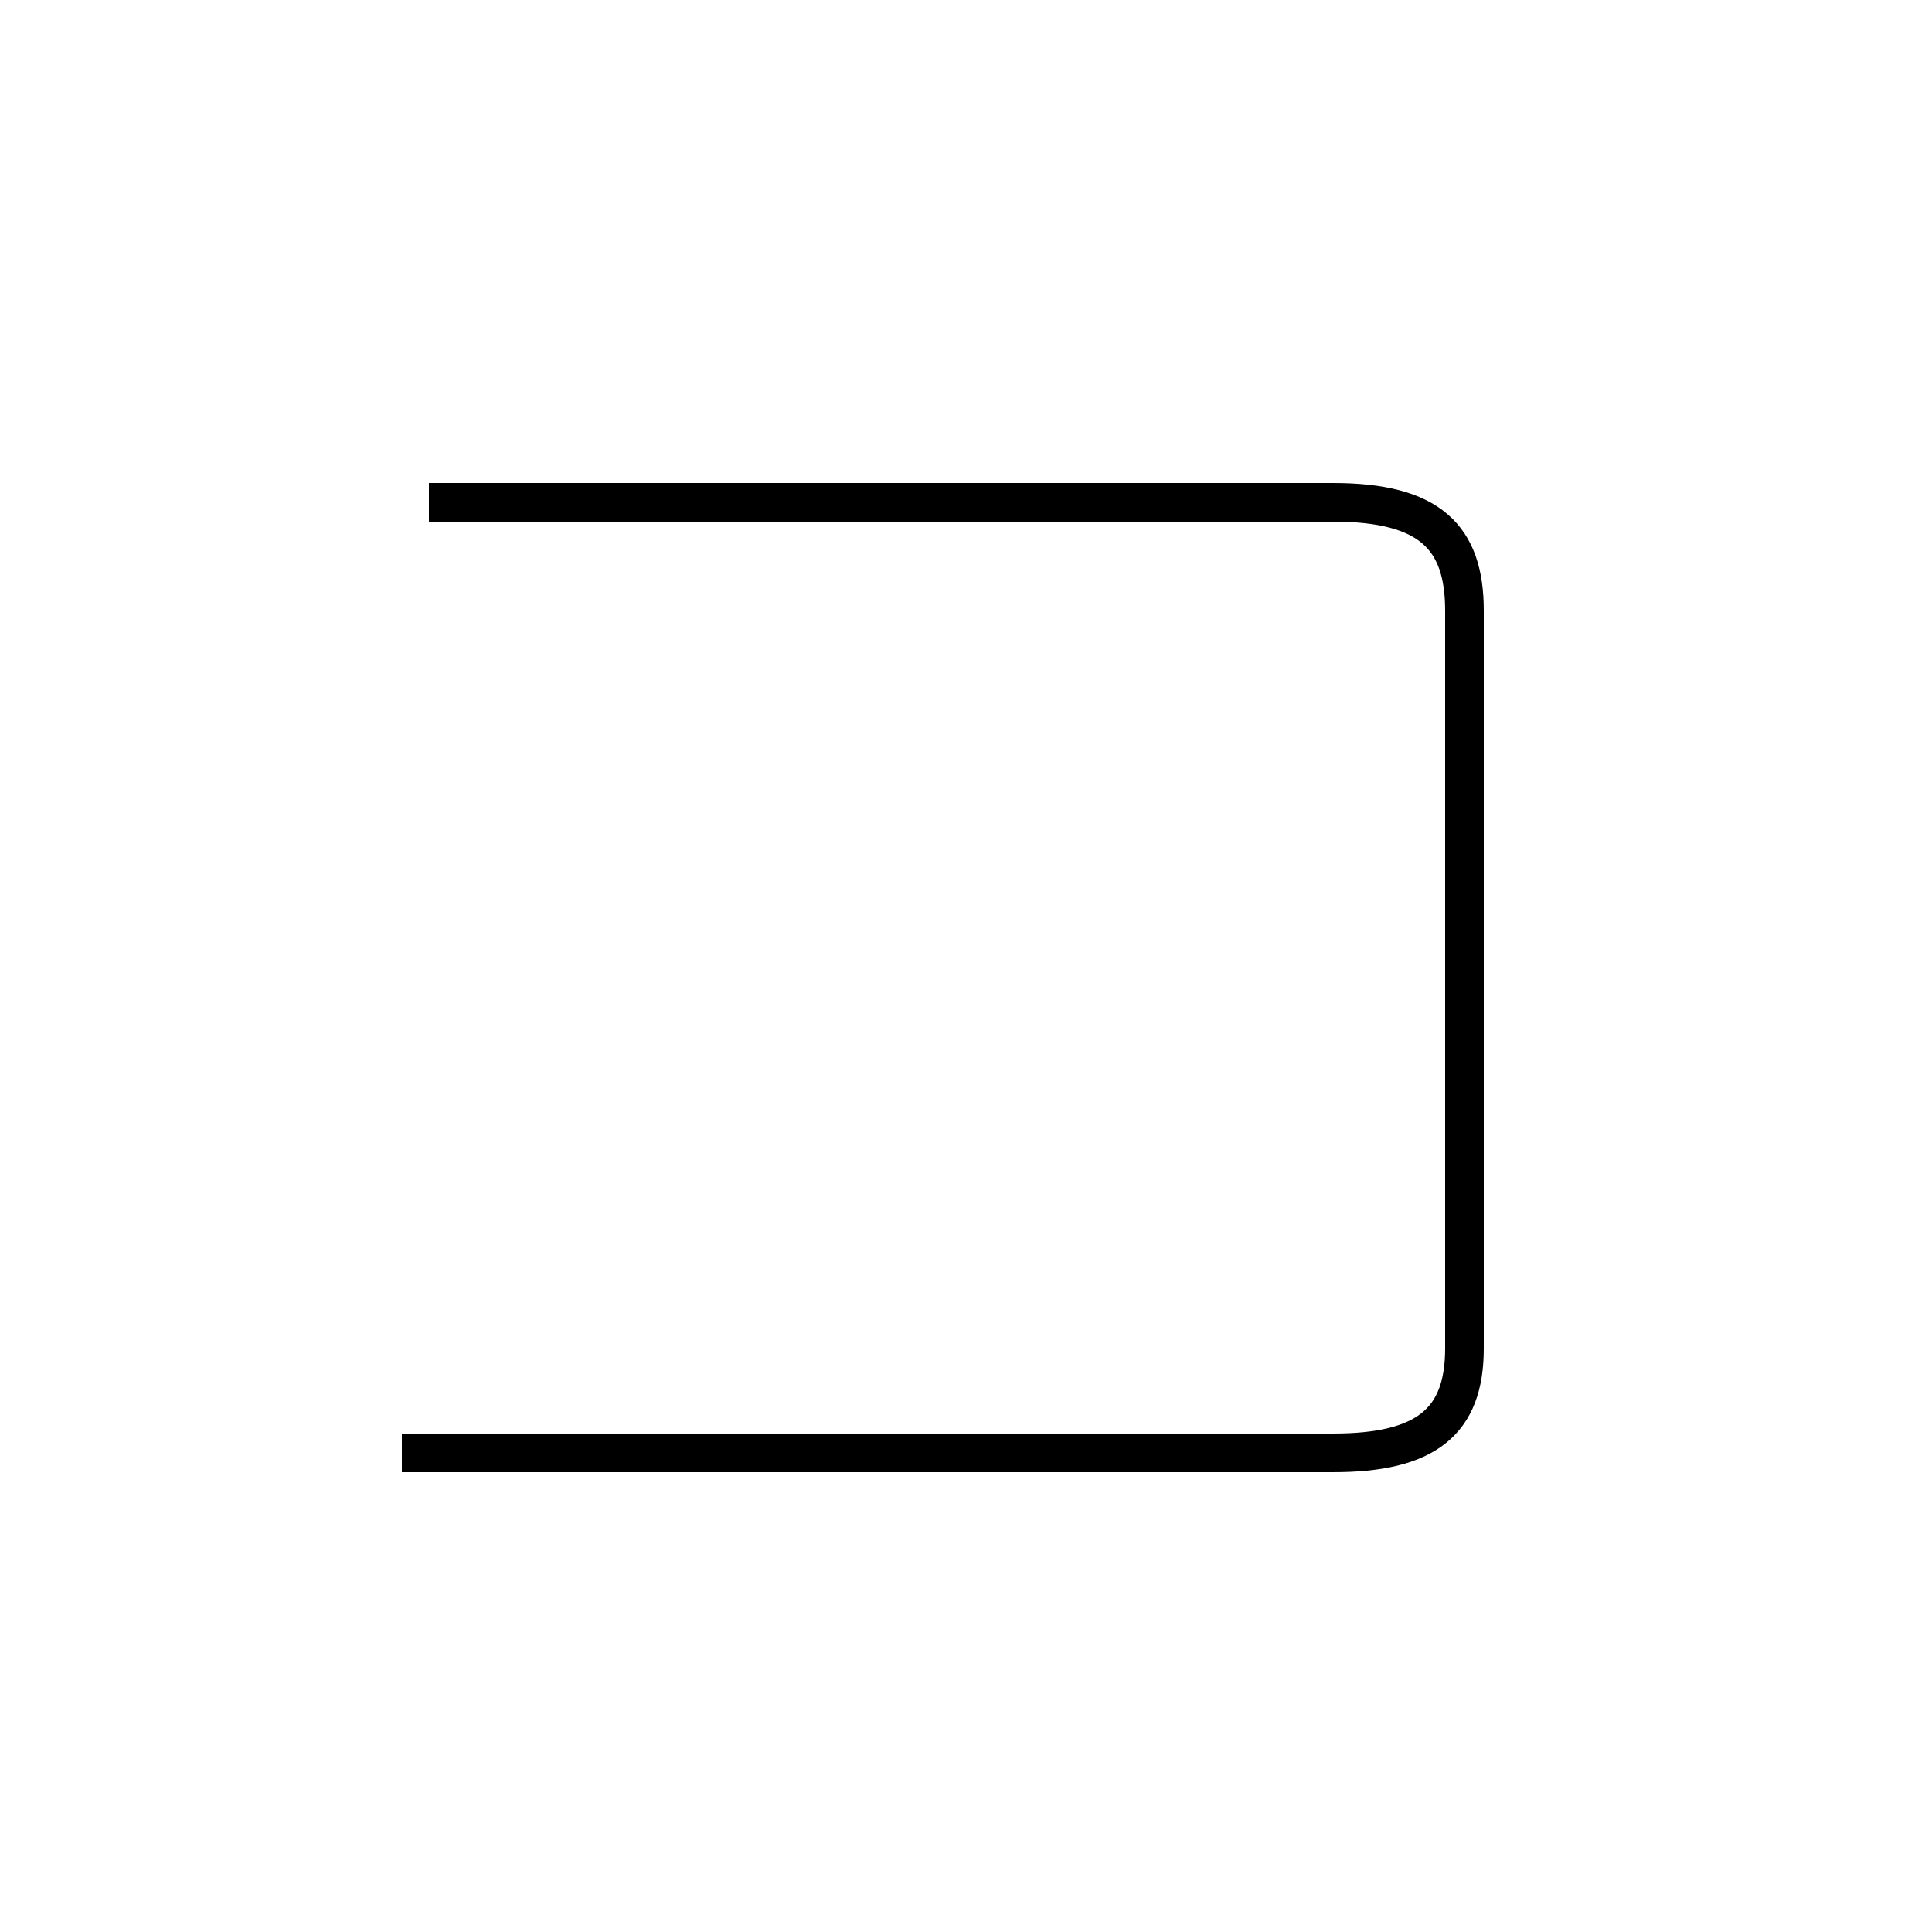 <?xml version='1.0' encoding='utf8'?>
<svg viewBox="0.0 -44.0 50.0 50.0" version="1.1" xmlns="http://www.w3.org/2000/svg">
<rect x="0.0" y="-44.0" width="50.0" height="50.0" fill="#808080" stroke="none"/>
<rect x="-1000" y="-1000" width="2000" height="2000" stroke="white" fill="white"/>
<g style="fill:none; stroke:#000000;  stroke-width:1">
<path d="M 11.1 31.0 L 34.5 31.0 C 37.0 31.0 37.9 30.1 37.9 28.2 L 37.9 9.1 C 37.9 7.2 36.9 6.4 34.5 6.4 L 10.4 6.4 " transform="scale(1, -1)" />
</g>
</svg>